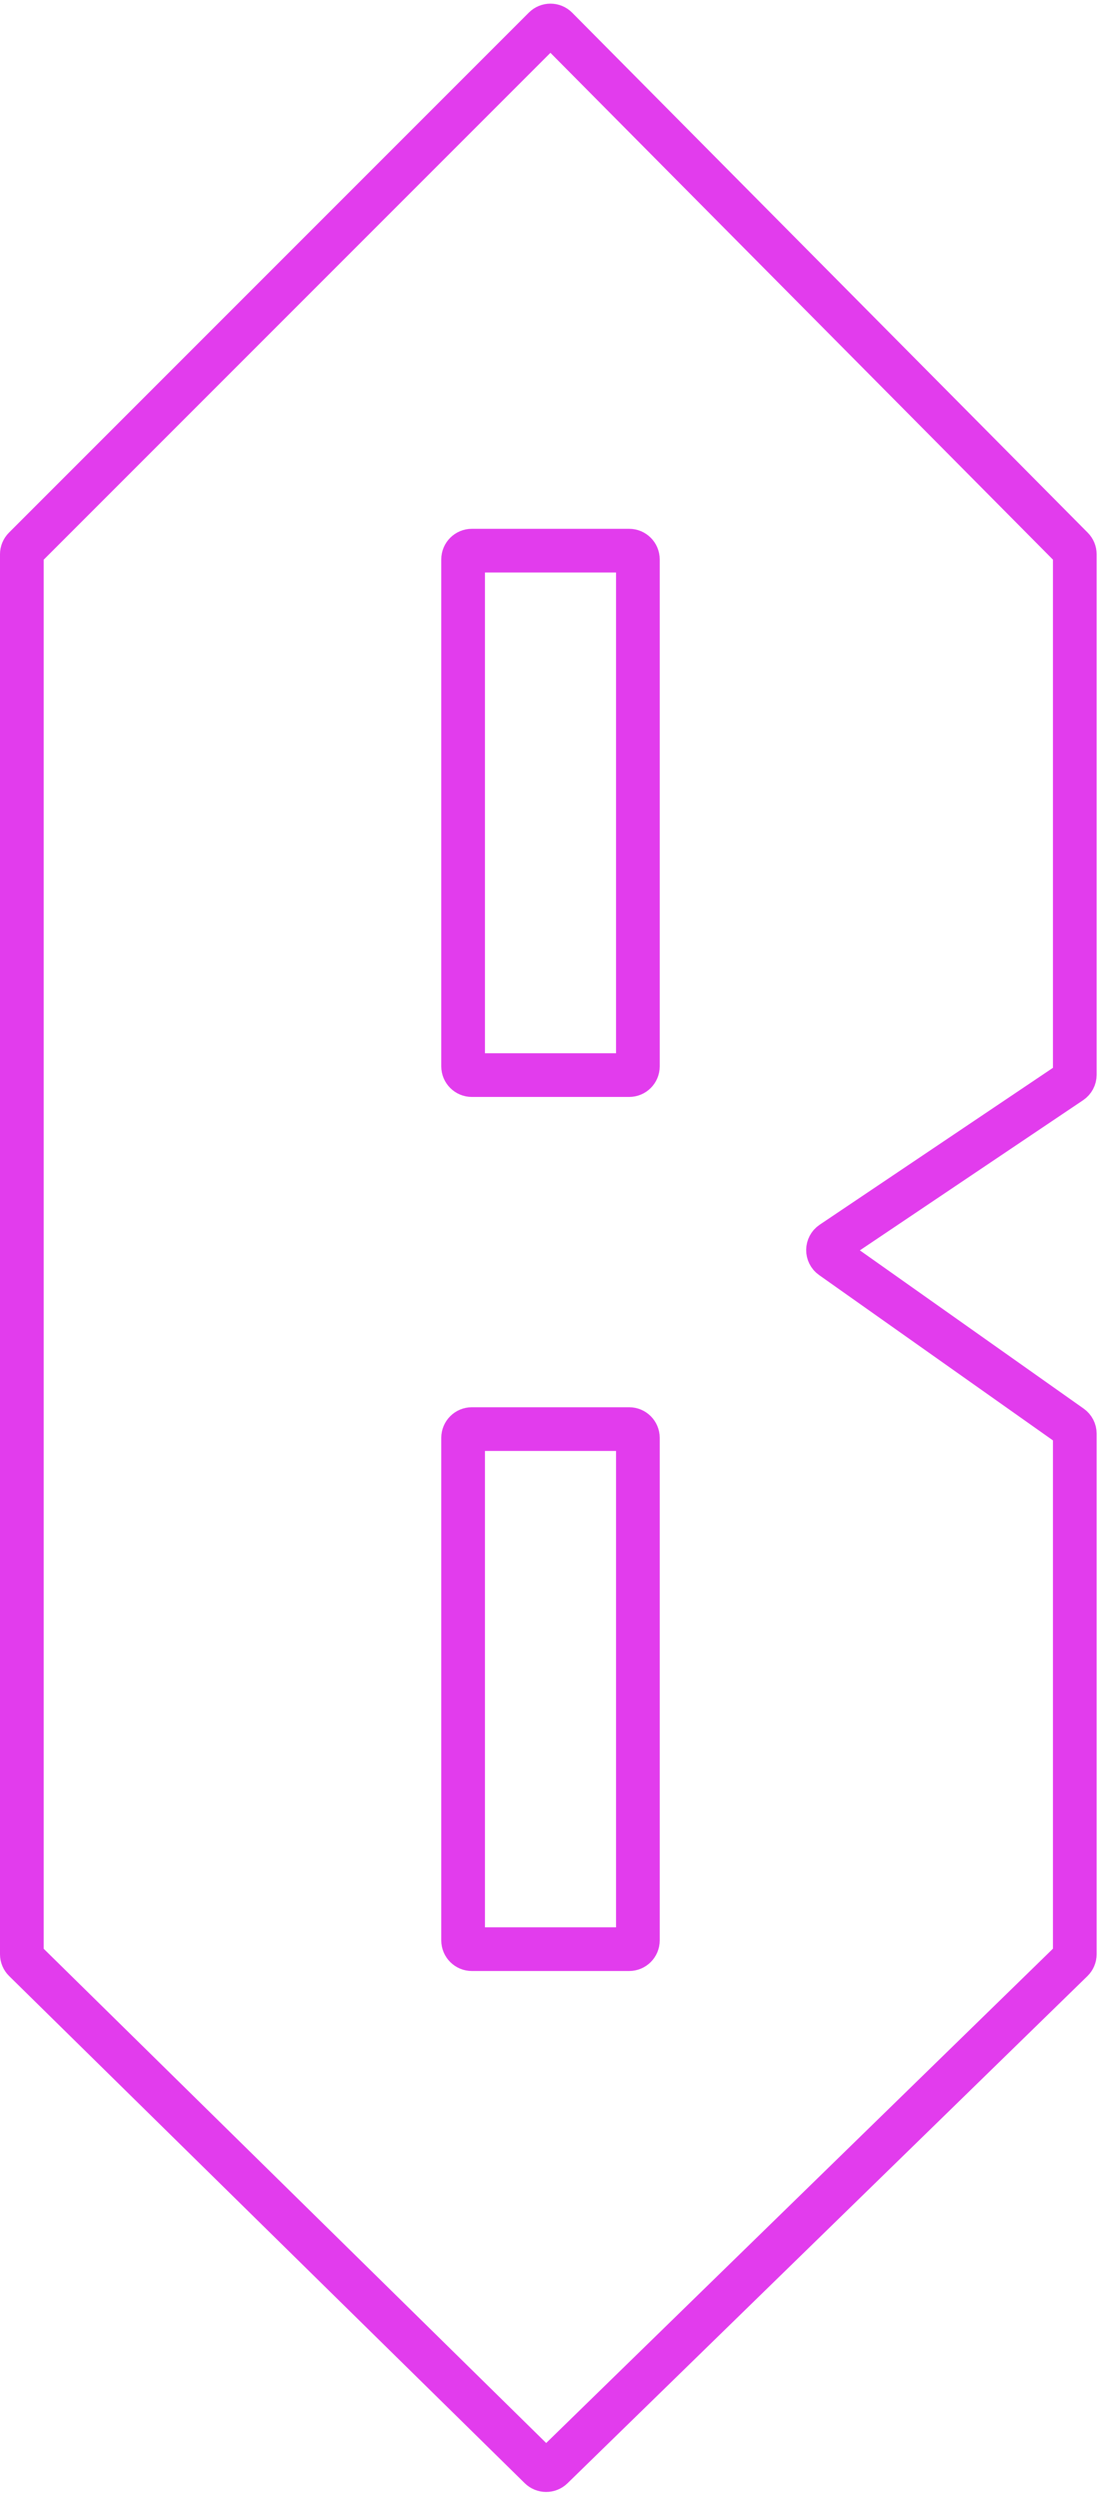 <svg width="126" height="286" viewBox="0 0 126 286" fill="none" xmlns="http://www.w3.org/2000/svg">
<path d="M61.802 282.313L2.799 224.294C2.608 224.106 2.5 223.849 2.5 223.581V63.414C2.5 63.149 2.605 62.895 2.793 62.707L62.29 3.21C62.682 2.818 63.317 2.82 63.707 3.213L122.71 62.708C122.896 62.895 123 63.148 123 63.412V122.967C123 123.3 122.834 123.611 122.558 123.797L95.204 142.191C94.622 142.581 94.612 143.433 95.184 143.837L122.577 163.201C122.842 163.389 123 163.693 123 164.018V223.578C123 223.848 122.891 224.106 122.698 224.294L63.201 282.316C62.812 282.696 62.19 282.695 61.802 282.313Z" stroke="#E23CED" stroke-width="5"/>
<path d="M72 63H54C53.448 63 53 63.448 53 64V122C53 122.552 53.448 123 54 123H72C72.552 123 73 122.552 73 122V64C73 63.448 72.552 63 72 63Z" stroke="#E23CED" stroke-width="5"/>
<path d="M54 163.5H72C72.552 163.5 73 163.948 73 164.5V222C73 222.552 72.552 223 72 223H54C53.448 223 53 222.552 53 222V164.5C53 163.948 53.448 163.5 54 163.5Z" stroke="#E23CED" stroke-width="5"/>
</svg>
